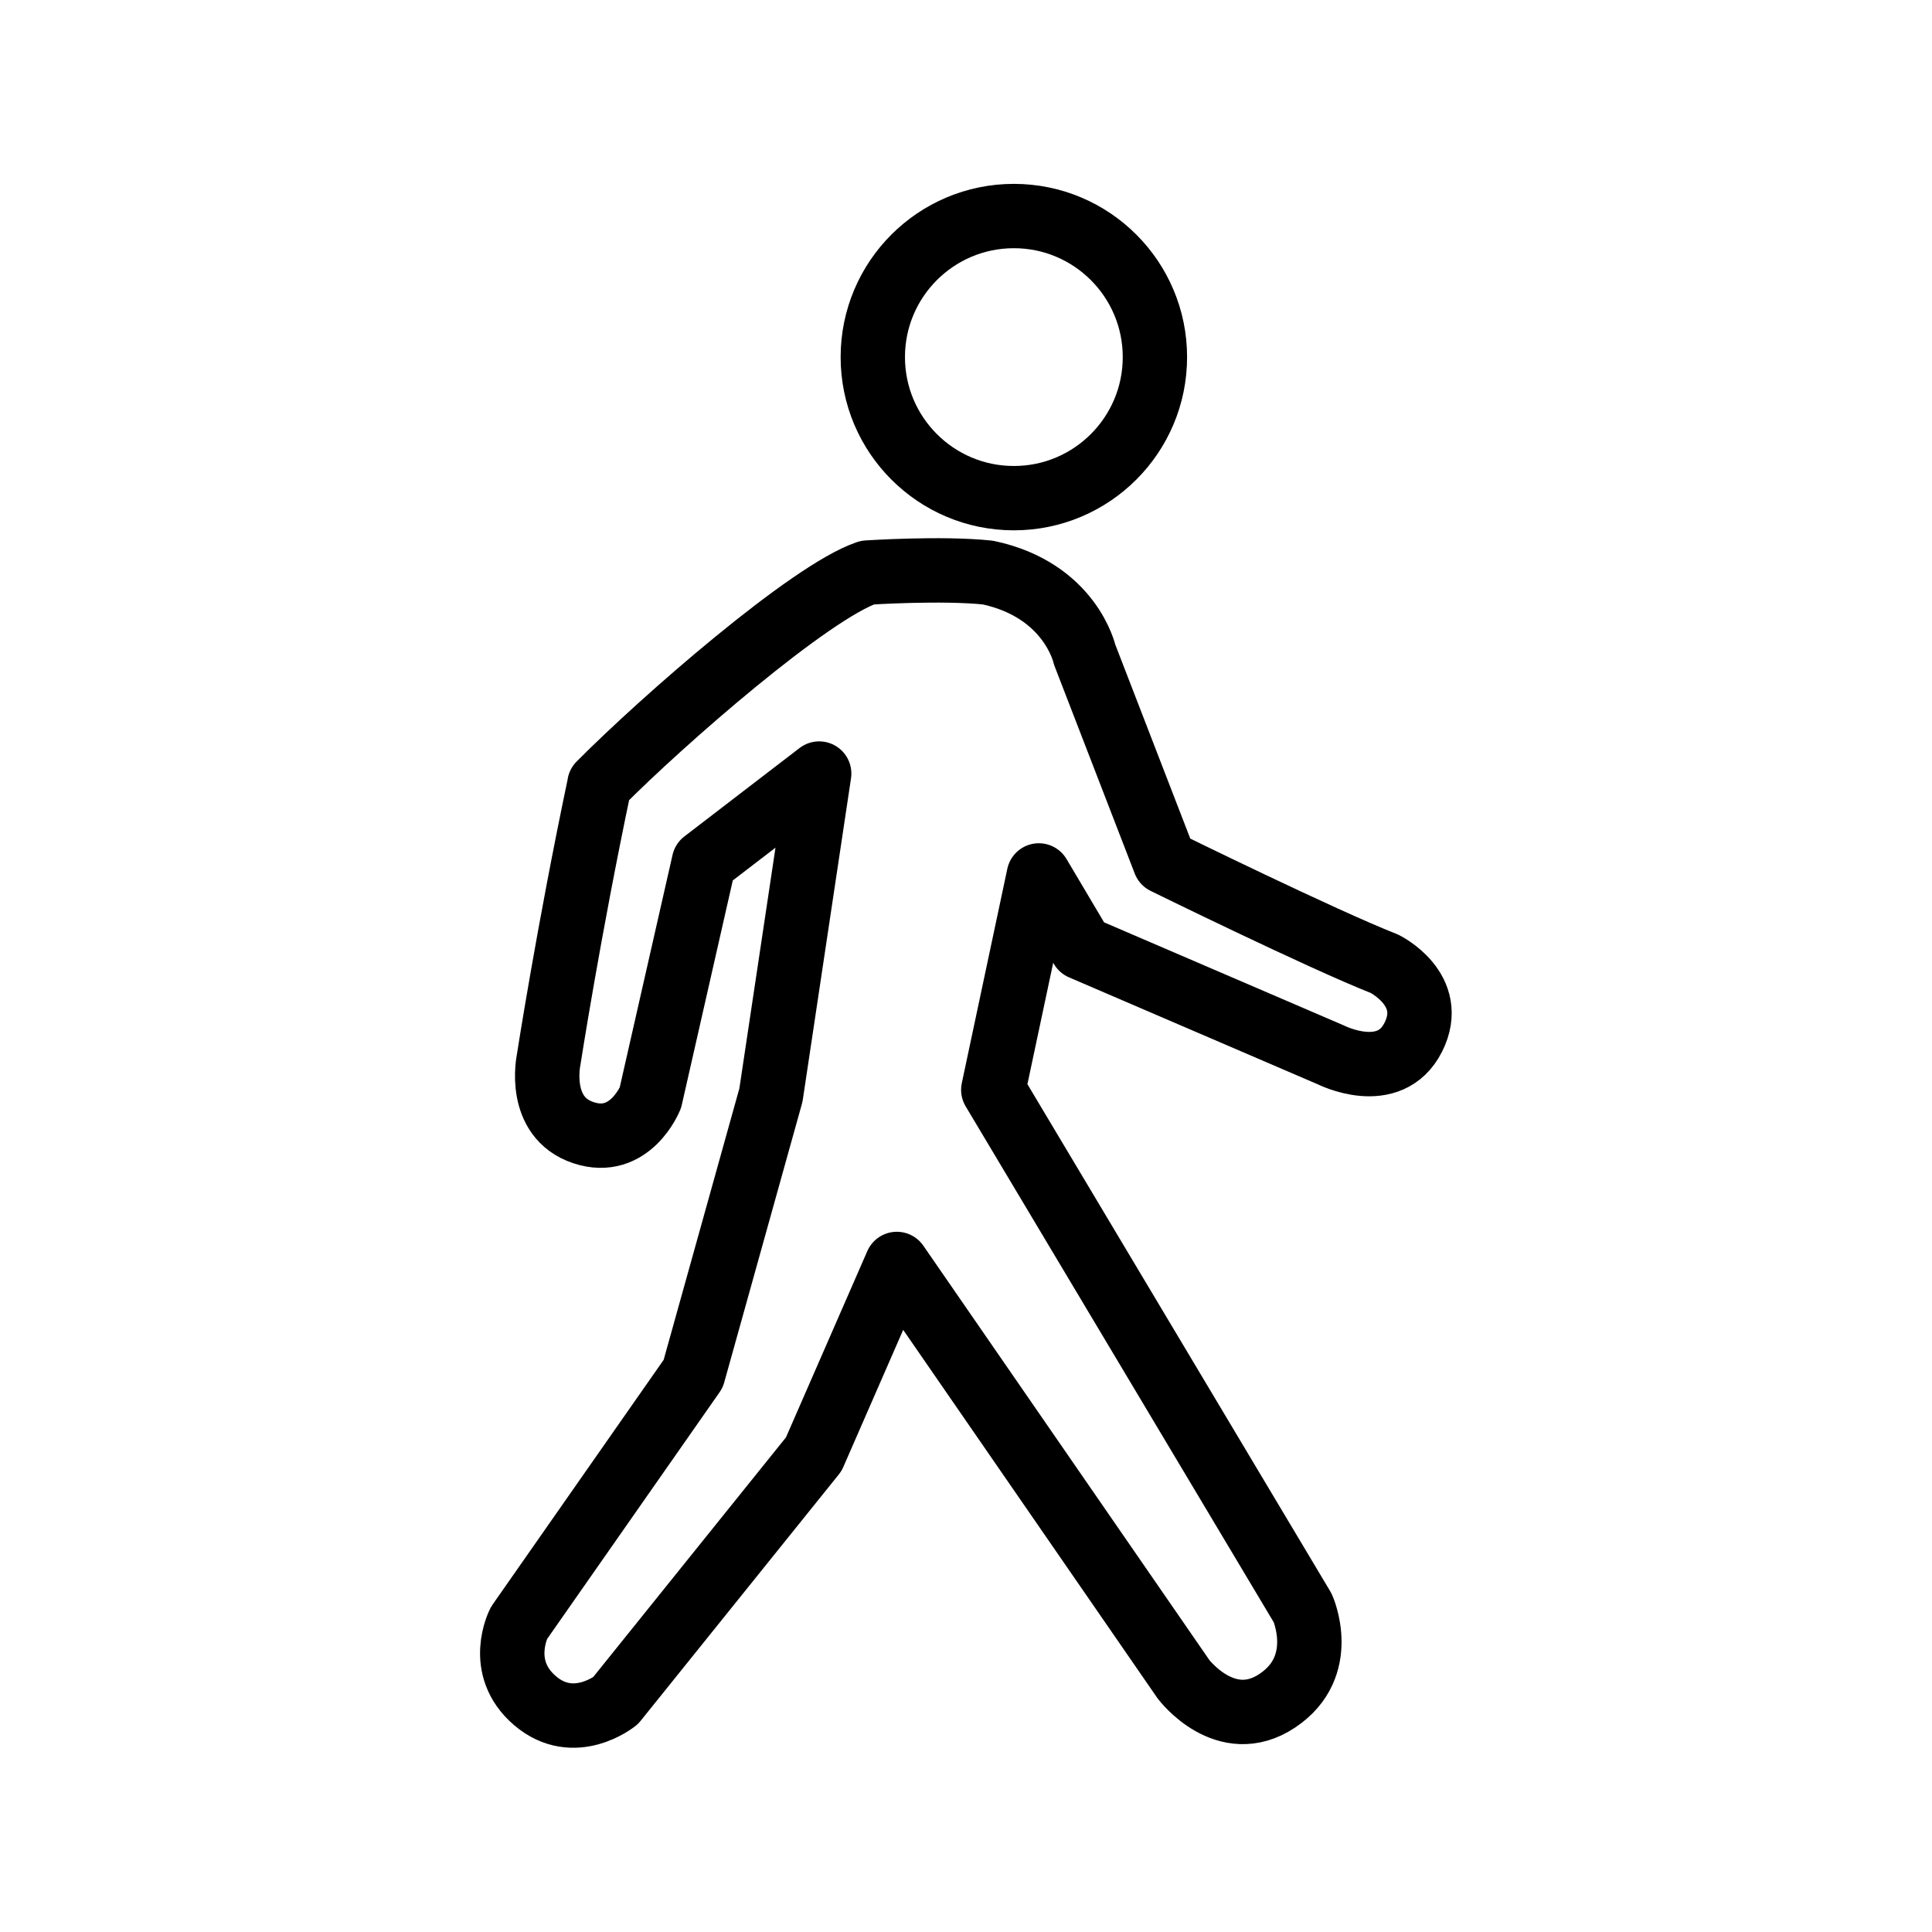 <?xml version="1.0" encoding="UTF-8" standalone="no"?>
<!-- Created with Inkscape (http://www.inkscape.org/) -->

<svg
   xmlns:osb="http://www.openswatchbook.org/uri/2009/osb"
   xmlns:dc="http://purl.org/dc/elements/1.1/"
   xmlns:cc="http://creativecommons.org/ns#"
   xmlns:rdf="http://www.w3.org/1999/02/22-rdf-syntax-ns#"
   xmlns:svg="http://www.w3.org/2000/svg"
   xmlns="http://www.w3.org/2000/svg"
   xmlns:sodipodi="http://sodipodi.sourceforge.net/DTD/sodipodi-0.dtd"
   xmlns:inkscape="http://www.inkscape.org/namespaces/inkscape"
   width="30"
   height="30"
   id="svg2"
   version="1.1"
   inkscape:version="0.48.5 r10040"
   sodipodi:docname="pedestrian-icon.svg">
  <defs
     id="defs4">
    <linearGradient
       id="linearGradient4543"
       osb:paint="solid">
      <stop
         style="stop-color:#000000;stop-opacity:1;"
         offset="0"
         id="stop4545" />
    </linearGradient>
    <linearGradient
       id="linearGradient4537"
       osb:paint="solid">
      <stop
         style="stop-color:#000000;stop-opacity:1;"
         offset="0"
         id="stop4539" />
    </linearGradient>
    <clipPath
       clipPathUnits="userSpaceOnUse"
       id="clipPath3955">
      <path
         style="fill:none;stroke:#000000;stroke-width:1px;stroke-linecap:round;stroke-linejoin:round;stroke-opacity:1"
         d="m 13.068,11.8 c 0,0 -1.667,0.652 -1.82,1.402 -0.302,1.484 -0.669,2.535 -0.83,3.258 -0.125,0.565 -0.598,0.675 -0.949,0.645 -0.527,-0.044 -0.798,-0.474 -0.72,-0.986 0.116,-0.766 0.293,-1.991 0.857,-3.902 0.584,-1.981 2.24,-2.723 3.819,-3.312 0.717,-0.268 1.542,-0.126 2.297,0 2.202,0.367 1.594,1.802 3.03,4.324 0.323,0.568 1.491,1.045 2.268,1.346 0.777,0.302 0.916,0.842 0.754,1.215 -0.161,0.373 -0.358,0.868 -1.401,0.553 -1.043,-0.315 -2.931,-1.441 -2.931,-1.441 l -1.094,-0.985 -0.656,2.715 3.773,8.351 c 0.218,0.482 0.169,0.915 -0.318,1.261 -0.487,0.346 -1.202,0.218 -1.517,-0.368 l -3.46,-6.439 -1.402,3.133 c 0,0 -2.669,4.783 -4.177,3.675 -1.508,-1.108 1.682,-3.17 2.357,-4.898 0.562,-1.438 1.402,-4.416 1.402,-4.416 z"
         id="path3957"
         inkscape:connector-curvature="0" />
    </clipPath>
  </defs>
  <sodipodi:namedview
     id="base"
     pagecolor="#ffffff"
     bordercolor="#666666"
     borderopacity="1.0"
     inkscape:pageopacity="0.40784314"
     inkscape:pageshadow="2"
     inkscape:zoom="16.994133"
     inkscape:cx="11.987791"
     inkscape:cy="17.078637"
     inkscape:document-units="px"
     inkscape:current-layer="layer1"
     showgrid="false"
     inkscape:snap-page="true"
     showguides="true"
     inkscape:guide-bbox="true"
     inkscape:window-width="1419"
     inkscape:window-height="928"
     inkscape:window-x="73"
     inkscape:window-y="17"
     inkscape:window-maximized="0"
     inkscape:snap-from-guide="false">
    <sodipodi:guide
       orientation="0,1"
       position="15.564,1.265"
       id="guide2985" />
    <sodipodi:guide
       orientation="0,1"
       position="29.283,33.586"
       id="guide2987" />
    <sodipodi:guide
       orientation="1,0"
       position="6,27.606"
       id="guide2989" />
    <sodipodi:guide
       orientation="1,0"
       position="24.092,18.017"
       id="guide2991" />
  </sodipodi:namedview>
  <g
     inkscape:label="Layer 1"
     inkscape:groupmode="layer"
     id="layer1"
     transform="translate(0,-1022.362)">
    <g
       id="g3831"
       transform="translate(-0.261,0.071)">
      <path
         sodipodi:type="arc"
         style="fill:none;stroke:#000000;stroke-width:1.762;stroke-miterlimit:4;stroke-opacity:1;stroke-dasharray:none"
         id="path3856"
         sodipodi:cx="6.9452057"
         sodipodi:cy="17.424658"
         sodipodi:rx="3.8630137"
         sodipodi:ry="3.8630137"
         d="m 10.808,17.425 c 0,2.133 -1.73,3.863 -3.863,3.863 -2.133,0 -3.863,-1.73 -3.863,-3.863 0,-2.133 1.73,-3.863 3.863,-3.863 2.133,0 3.863,1.73 3.863,3.863 z"
         transform="matrix(-0.567,0,0,0.567,19.942,1017.956)" />
      <path
         sodipodi:nodetypes="cczcccccczcccczccccczcccccc"
         transform="translate(0,1022.362)"
         inkscape:connector-curvature="0"
         id="path3829"
         d="m 9.57,12.108 c -0.483,2.295 -0.791,4.286 -0.791,4.286 0,0 -0.185,0.882 0.541,1.123 0.726,0.242 1.04,-0.541 1.04,-0.541 l 0.832,-3.662 1.789,-1.373 -0.749,4.993 -1.207,4.327 -2.705,3.87 c 0,0 -0.358,0.688 0.25,1.207 0.607,0.518 1.248,0 1.248,0 l 3.079,-3.828 1.29,-2.954 4.452,6.449 c 0,0 0.654,0.868 1.456,0.333 0.802,-0.535 0.394,-1.441 0.394,-1.441 l -4.804,-8.045 0.707,-3.329 0.666,1.123 3.87,1.664 c 0,0 0.909,0.461 1.279,-0.276 0.37,-0.737 -0.447,-1.139 -0.447,-1.139 -0.974,-0.383 -3.412,-1.581 -3.412,-1.581 l -1.245,-3.221 c 0,0 -0.218,-1 -1.501,-1.273 -0.718,-0.076 -1.872,0 -1.872,0 -0.885,0.296 -3.177,2.294 -4.161,3.287 z"
         style="fill:none;stroke:#000000;stroke-width:1px;stroke-linecap:butt;stroke-linejoin:round;stroke-opacity:1" />
    </g>
  </g>
</svg>
